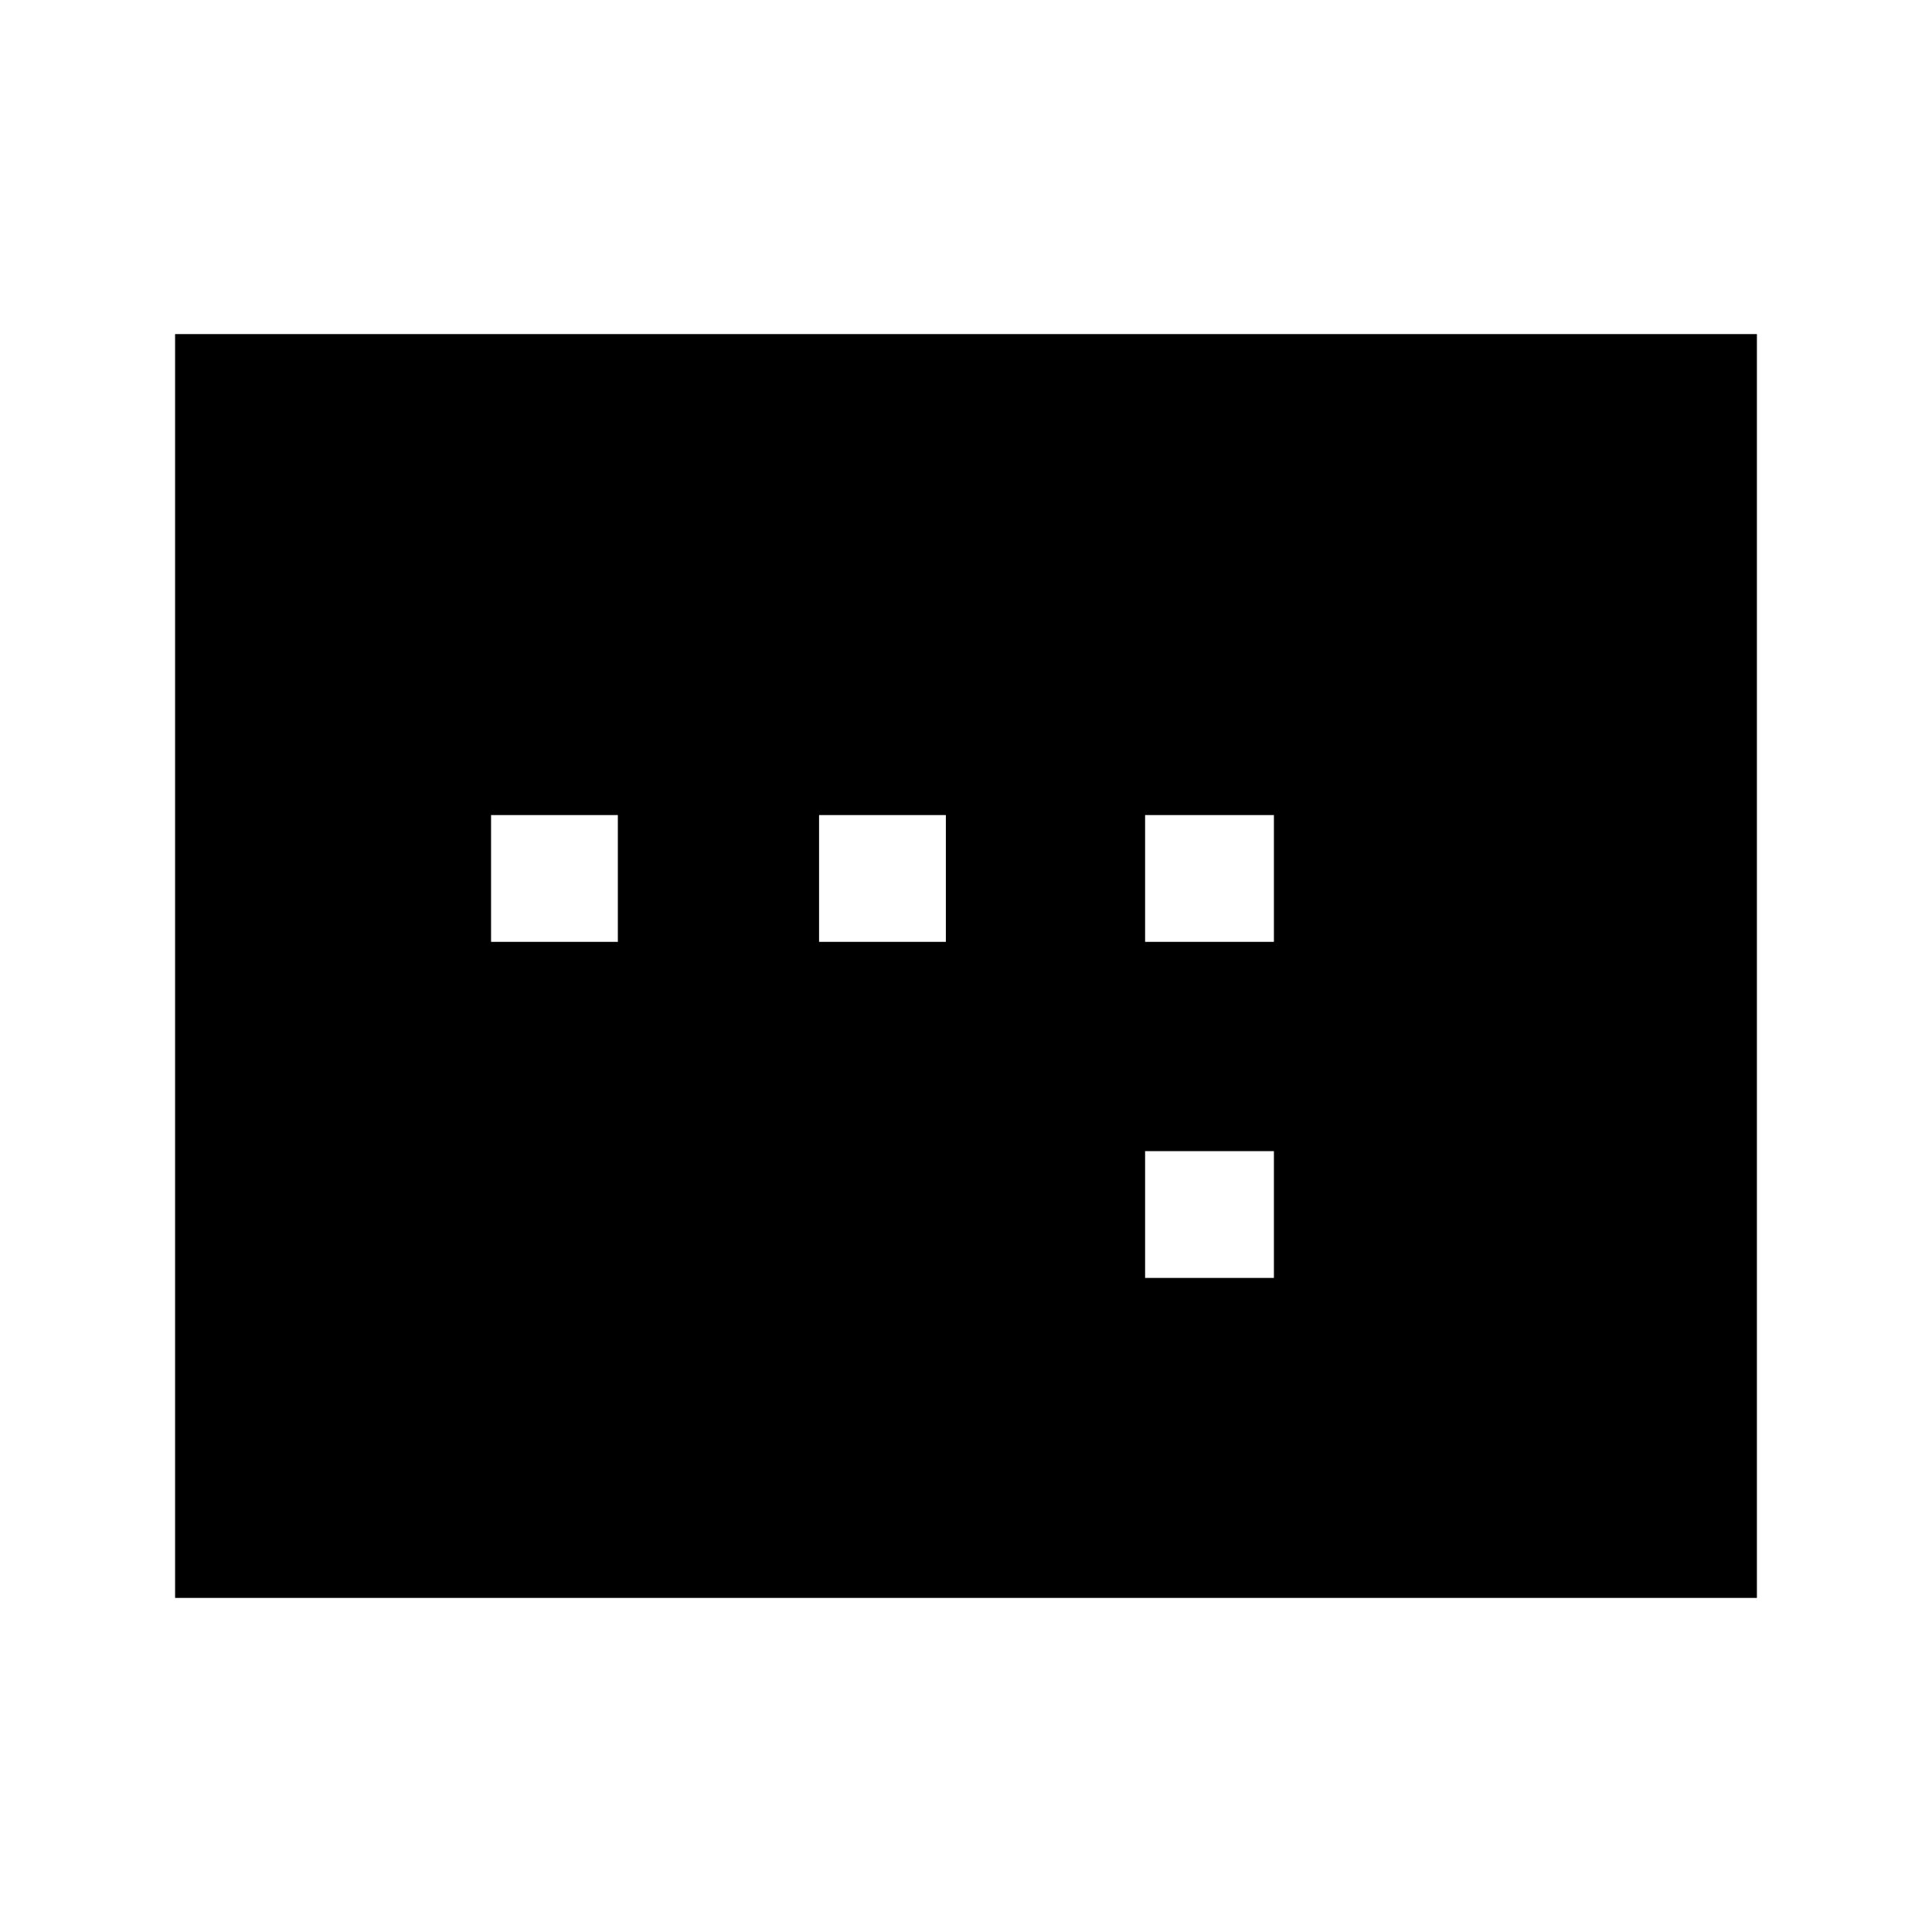 <svg xmlns="http://www.w3.org/2000/svg" height="40" width="40"><path d="M23.708 19.5h2.667v-2.625h-2.667Zm0 6.958h2.667v-2.625h-2.667ZM10.167 19.5h2.625v-2.625h-2.625Zm6.791 0h2.625v-2.625h-2.625ZM3.625 33.083V6.917h32.75v26.166Z"/></svg>
